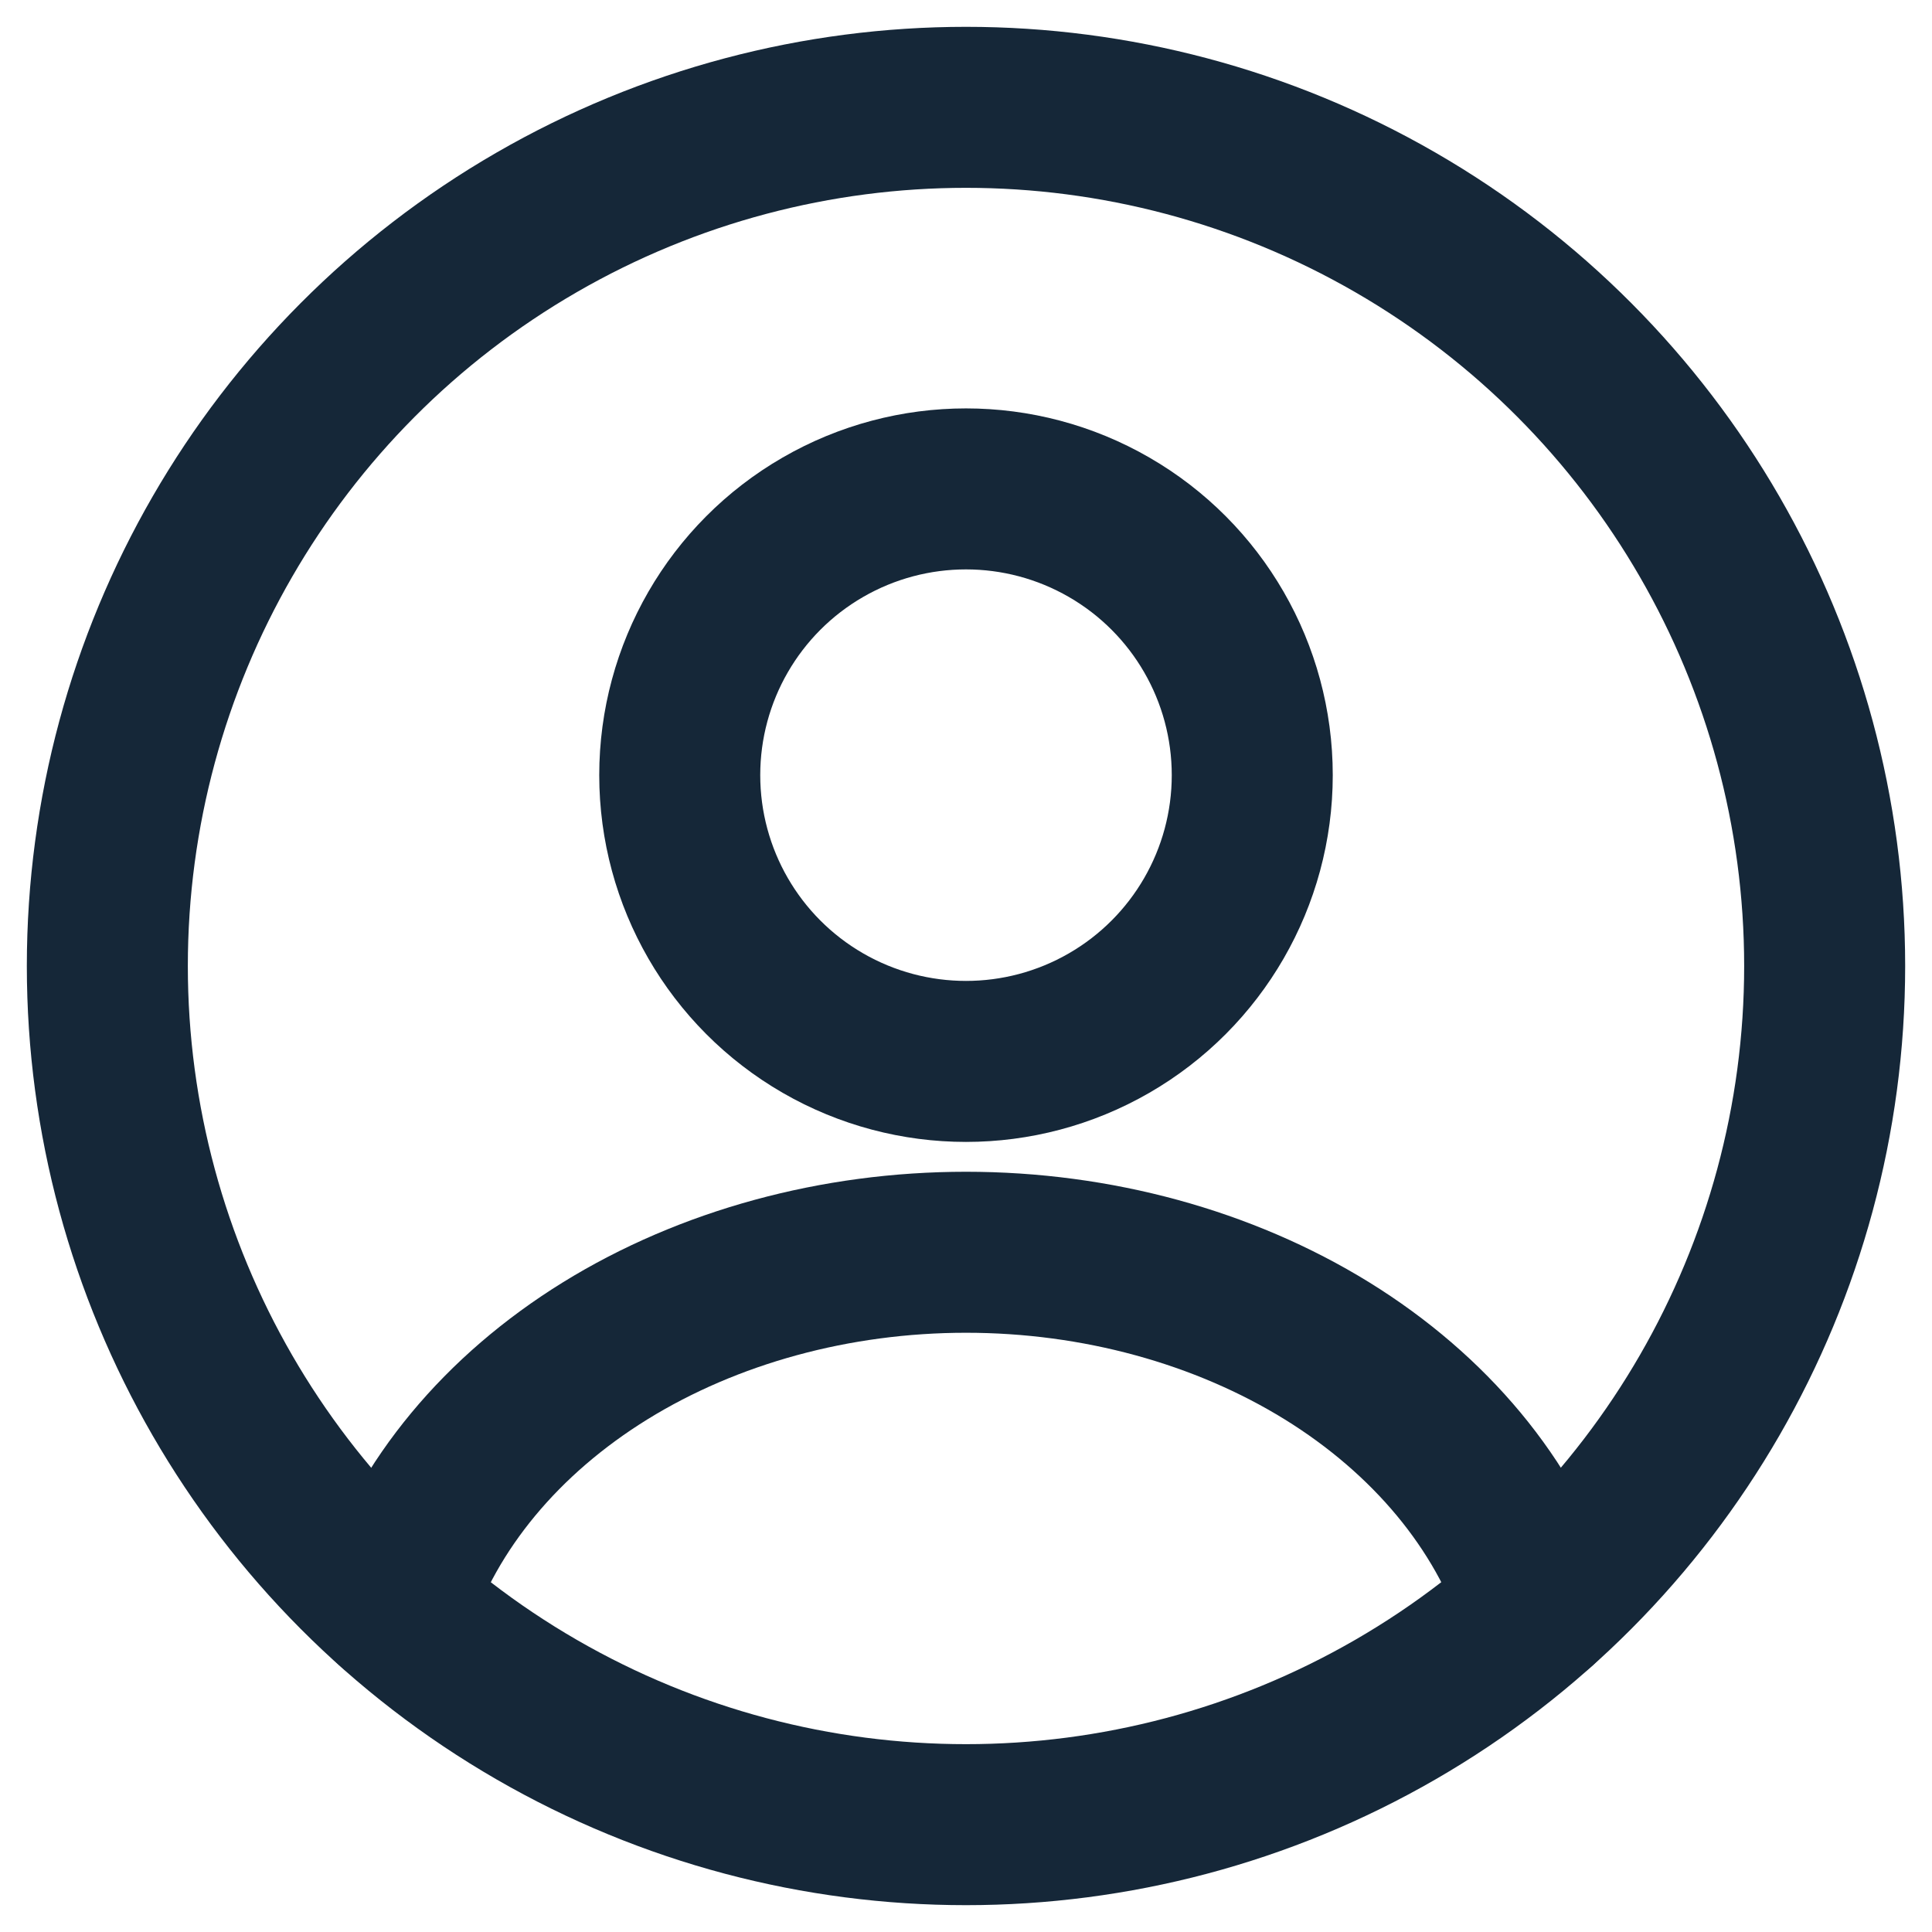 <svg width="18" height="18" viewBox="0 0 18 18" fill="none" xmlns="http://www.w3.org/2000/svg">
<circle cx="9" cy="7.222" r="2.667" stroke="#152738" stroke-width="1.5" stroke-linecap="round"/>
<circle cx="9" cy="9" r="8" stroke="#152738" stroke-width="1.5"/>
<path d="M14.334 14.961C14.019 14.016 13.326 13.181 12.362 12.585C11.397 11.99 10.216 11.667 9 11.667C7.785 11.667 6.603 11.99 5.639 12.585C4.675 13.181 3.982 14.016 3.667 14.961" stroke="#152738" stroke-width="1.5" stroke-linecap="round"/>
</svg>
